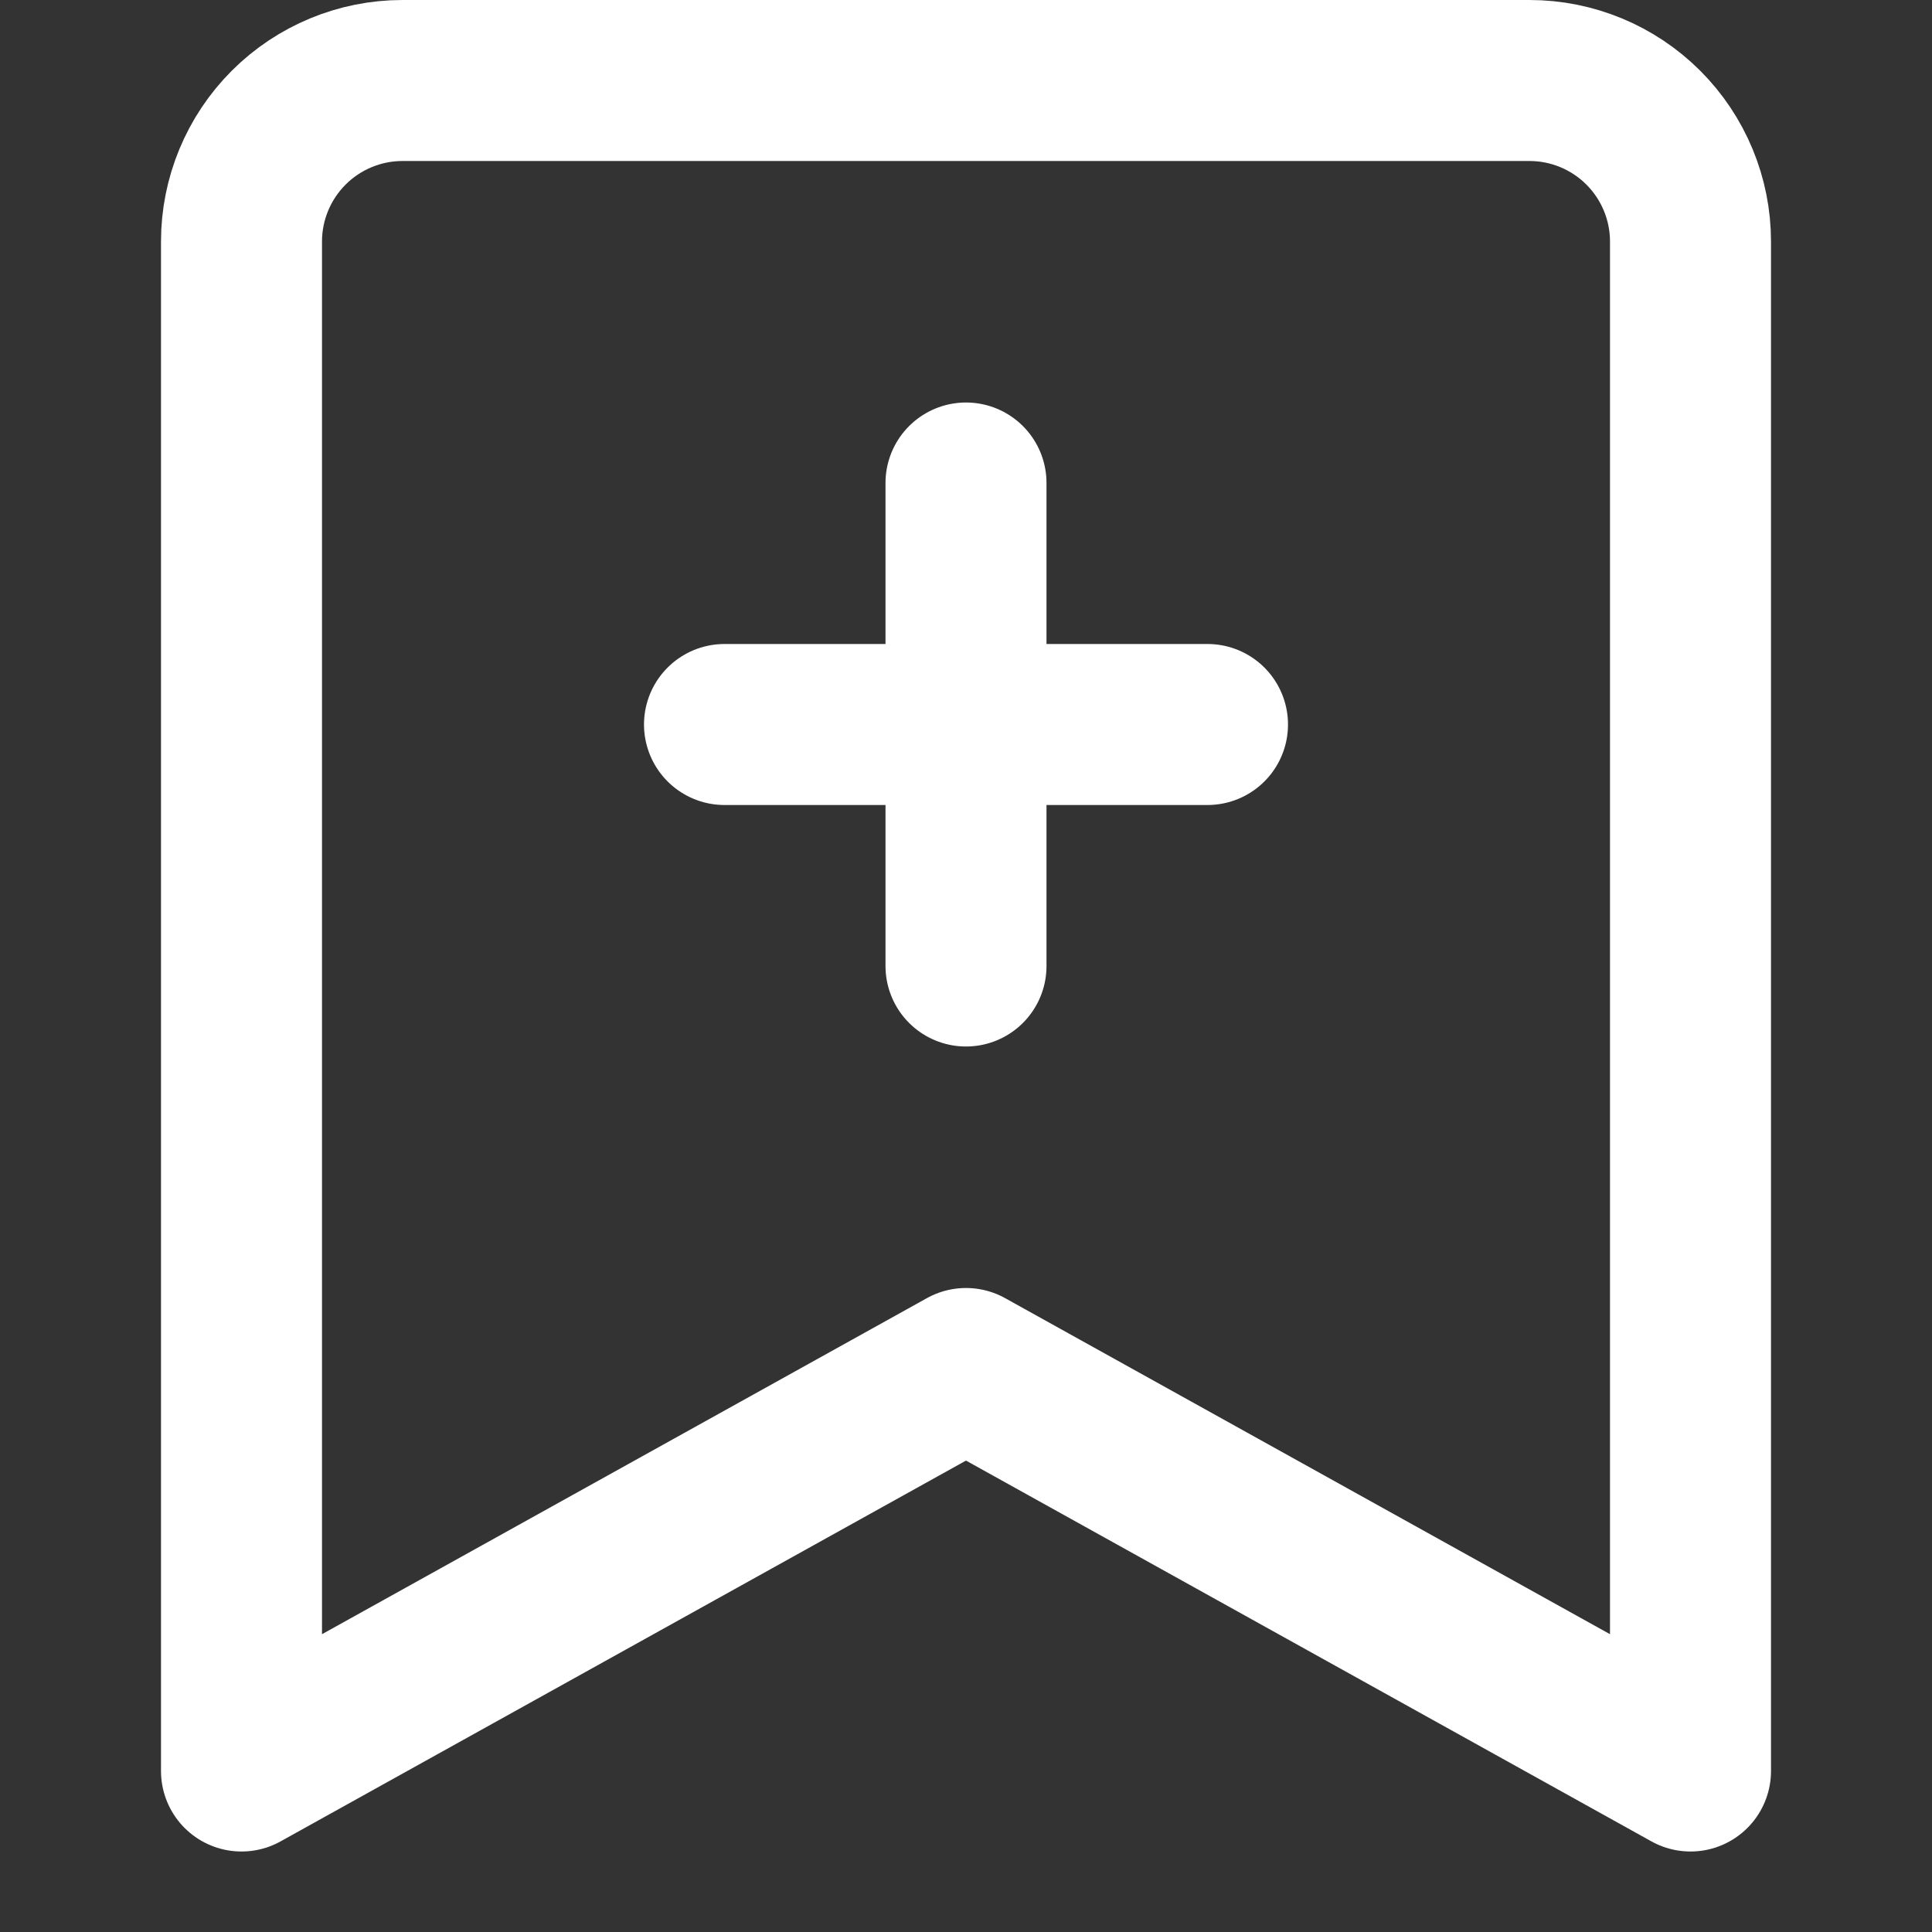 <svg width="24" height="24" viewBox="0 0 24 24" fill="none" xmlns="http://www.w3.org/2000/svg">
<rect x="0" y="0" width="24" height="24" fill="#333333" stroke="none"/>
<path d="M12 6V12" stroke="white" stroke-width="2" stroke-miterlimit="10" stroke-linecap="round" stroke-linejoin="round"/>
<path d="M9 9H15" stroke="white" stroke-width="2" stroke-miterlimit="10" stroke-linecap="round" stroke-linejoin="round"/>
<path d="M21 22L12 17L3 22V3C3 2.47 3.211 1.961 3.586 1.586C3.961 1.211 4.47 1 5 1H19C19.53 1 20.039 1.211 20.414 1.586C20.789 1.961 21 2.47 21 3V22Z" stroke="white" stroke-width="2" stroke-miterlimit="10" stroke-linecap="round" stroke-linejoin="round"/>
</svg>
